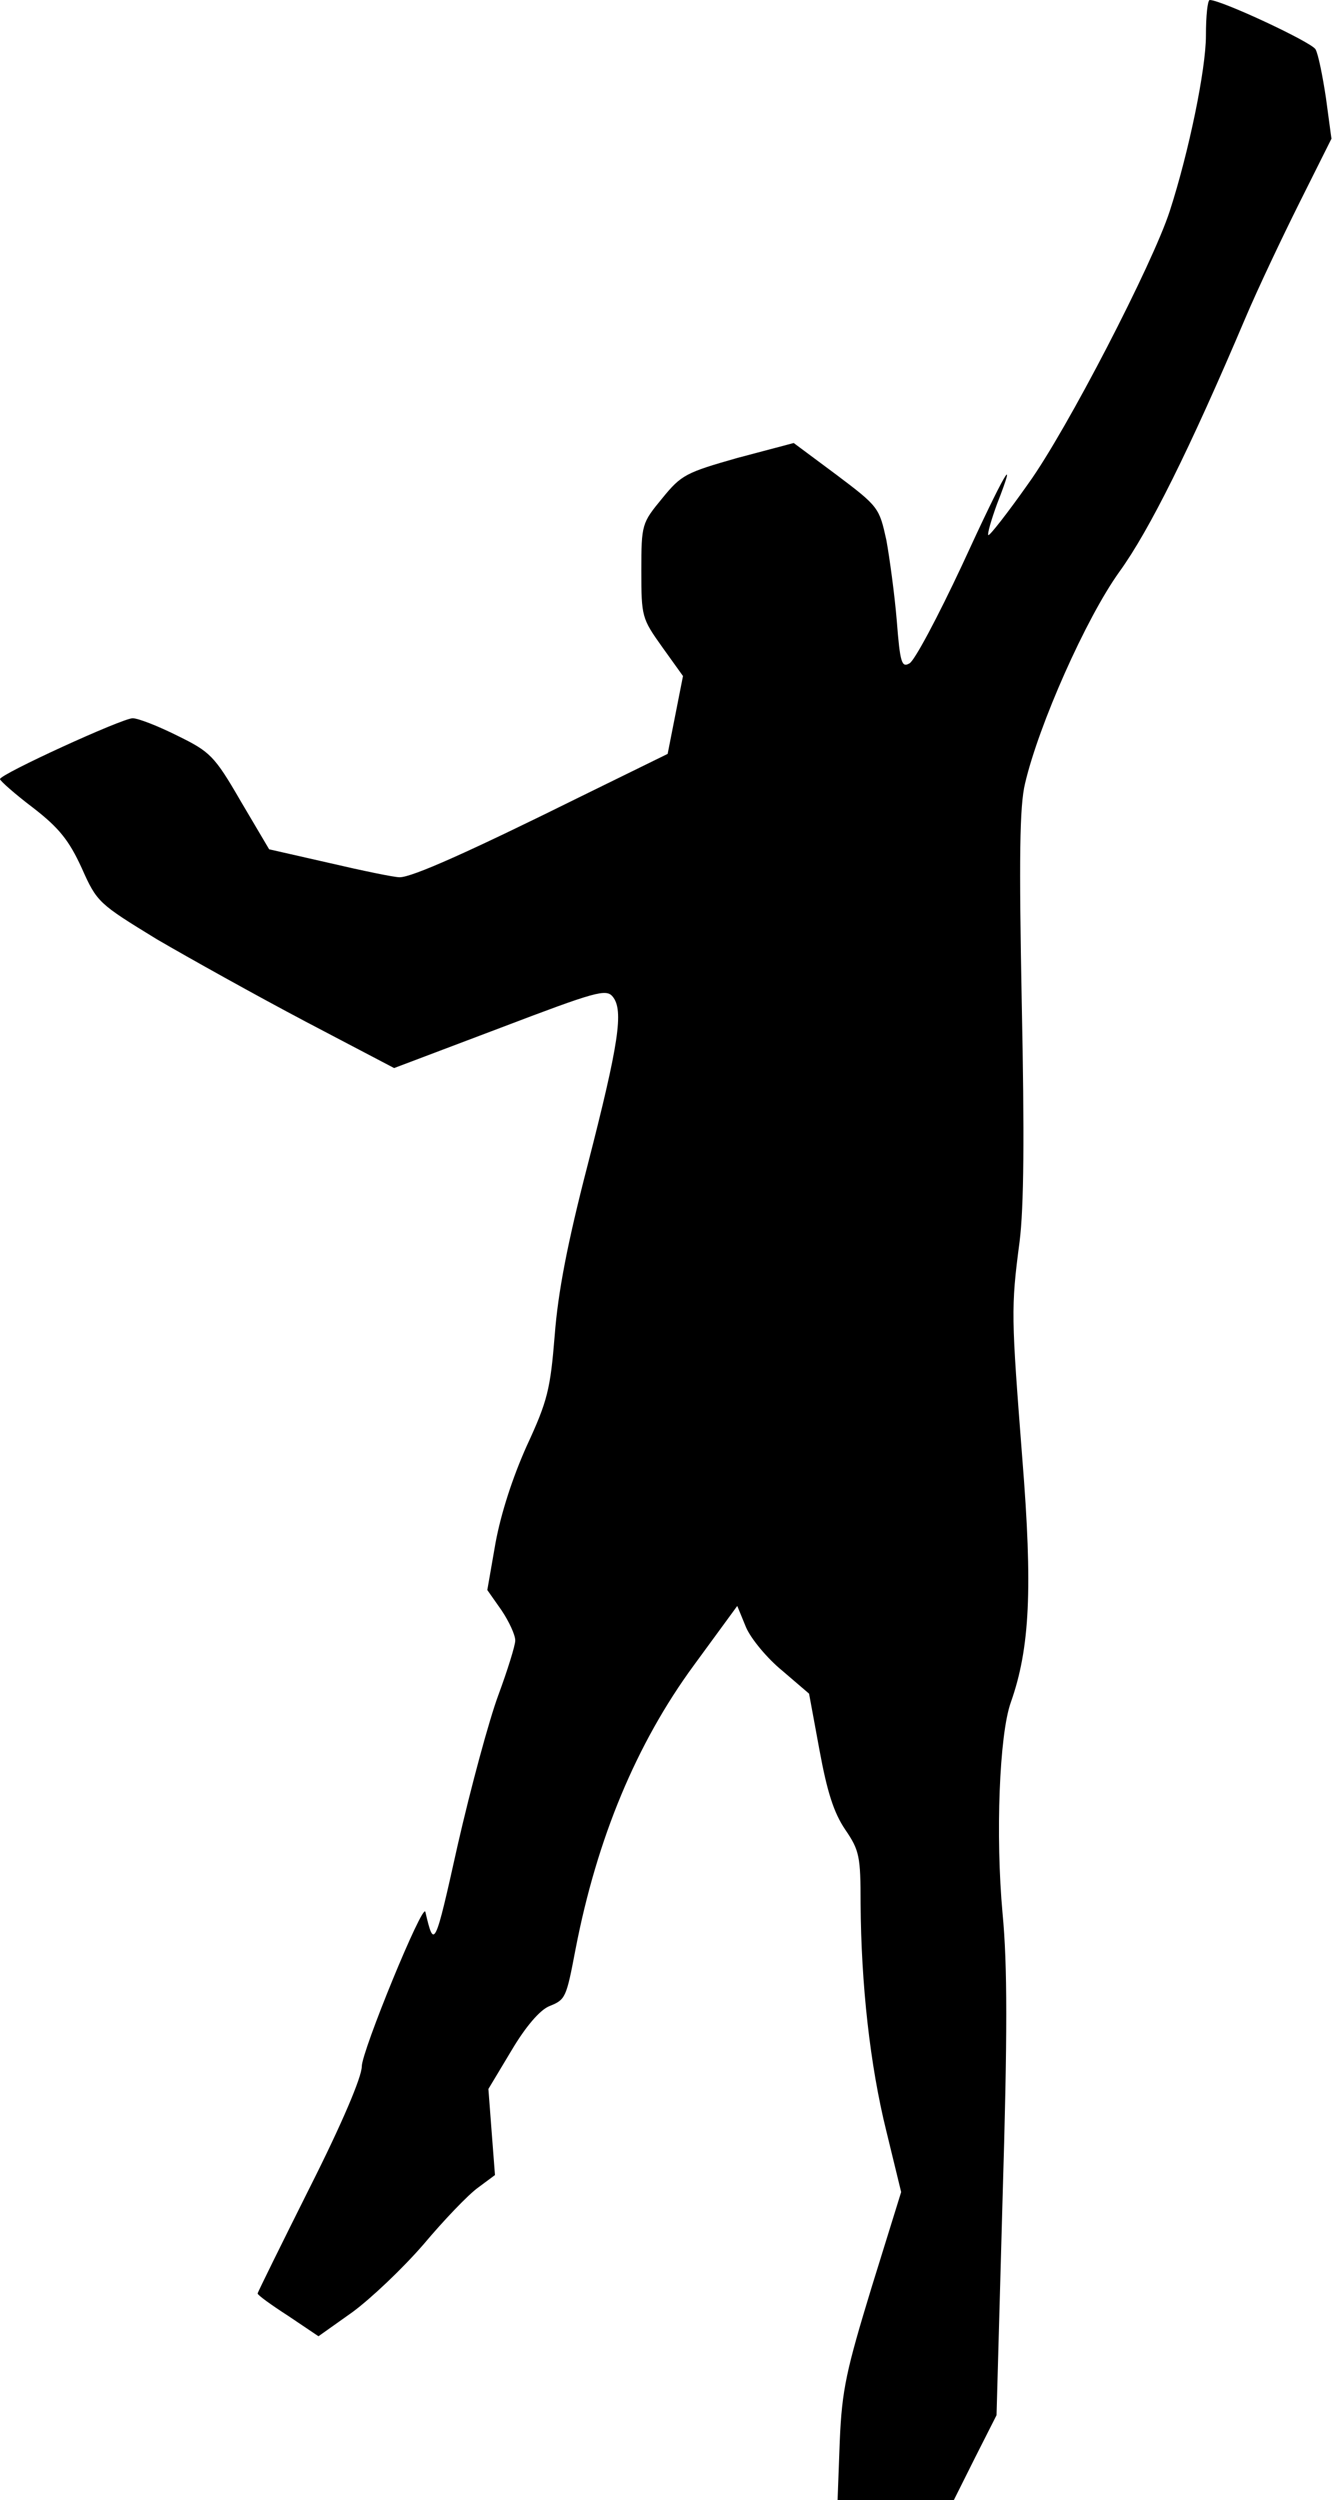 <?xml version="1.0" standalone="no"?>
<!DOCTYPE svg PUBLIC "-//W3C//DTD SVG 20010904//EN"
 "http://www.w3.org/TR/2001/REC-SVG-20010904/DTD/svg10.dtd">
<svg version="1.0" xmlns="http://www.w3.org/2000/svg"
 width="243pt" height="456pt" viewBox="0 0 243 456"
 preserveAspectRatio="xMidYMid meet">
<g transform="translate(0,456) scale(0.1,-0.1)"
fill="#000000" stroke="none">
<path fill="#000000" stroke="none" d="M2200 4495 c0 -61 -31 -212 -66 -320
-31 -96 -188 -400 -258 -497 -38 -54 -71 -96 -73 -94 -2 2 5 27 16 57 39 100
14 58 -64 -112 -44 -94 -87 -175 -96 -179 -14 -8 -17 1 -23 78 -4 48 -13 114
-19 147 -13 59 -14 61 -91 119 l-78 58 -102 -27 c-95 -27 -103 -31 -138 -74
-37 -45 -38 -47 -38 -132 0 -84 1 -87 38 -139 l38 -53 -14 -71 -14 -71 -157
-77 c-206 -102 -309 -148 -332 -148 -10 0 -68 12 -128 26 l-110 25 -52 88
c-48 83 -56 90 -115 119 -36 18 -72 32 -82 32 -19 0 -242 -102 -242 -111 0 -3
27 -27 60 -52 48 -37 66 -60 89 -110 28 -63 31 -65 137 -130 60 -35 182 -103
271 -150 l162 -85 193 73 c176 67 194 72 206 57 20 -25 11 -85 -46 -307 -37
-143 -54 -232 -60 -310 -8 -99 -13 -120 -51 -202 -26 -58 -47 -123 -57 -177
l-15 -86 26 -37 c14 -21 25 -45 25 -55 0 -9 -14 -54 -31 -100 -17 -46 -50
-168 -74 -273 -42 -189 -43 -190 -59 -122 -4 19 -116 -254 -116 -282 0 -19
-36 -104 -95 -221 -52 -104 -95 -191 -95 -193 0 -3 25 -21 56 -41 l55 -37 62
44 c34 25 92 80 130 124 37 44 81 90 99 103 l31 23 -6 78 -6 79 42 70 c26 44
52 74 69 81 30 12 31 15 48 104 39 202 111 375 216 518 l79 108 16 -39 c9 -21
39 -57 66 -79 l49 -42 19 -103 c14 -76 26 -114 47 -145 26 -38 28 -49 28 -135
1 -147 17 -294 47 -415 l27 -111 -54 -174 c-46 -151 -54 -186 -58 -280 l-4
-108 106 0 106 0 39 78 39 77 11 395 c9 298 9 426 0 520 -13 142 -6 326 15
385 35 99 40 208 21 445 -20 259 -21 274 -5 395 8 63 9 194 4 436 -5 263 -4
359 6 400 25 107 111 301 172 386 55 76 129 225 230 463 22 52 67 147 99 211
l58 116 -10 74 c-6 40 -14 80 -19 89 -7 13 -172 90 -193 90 -4 0 -7 -29 -7
-65z"/>
</g>
</svg>
